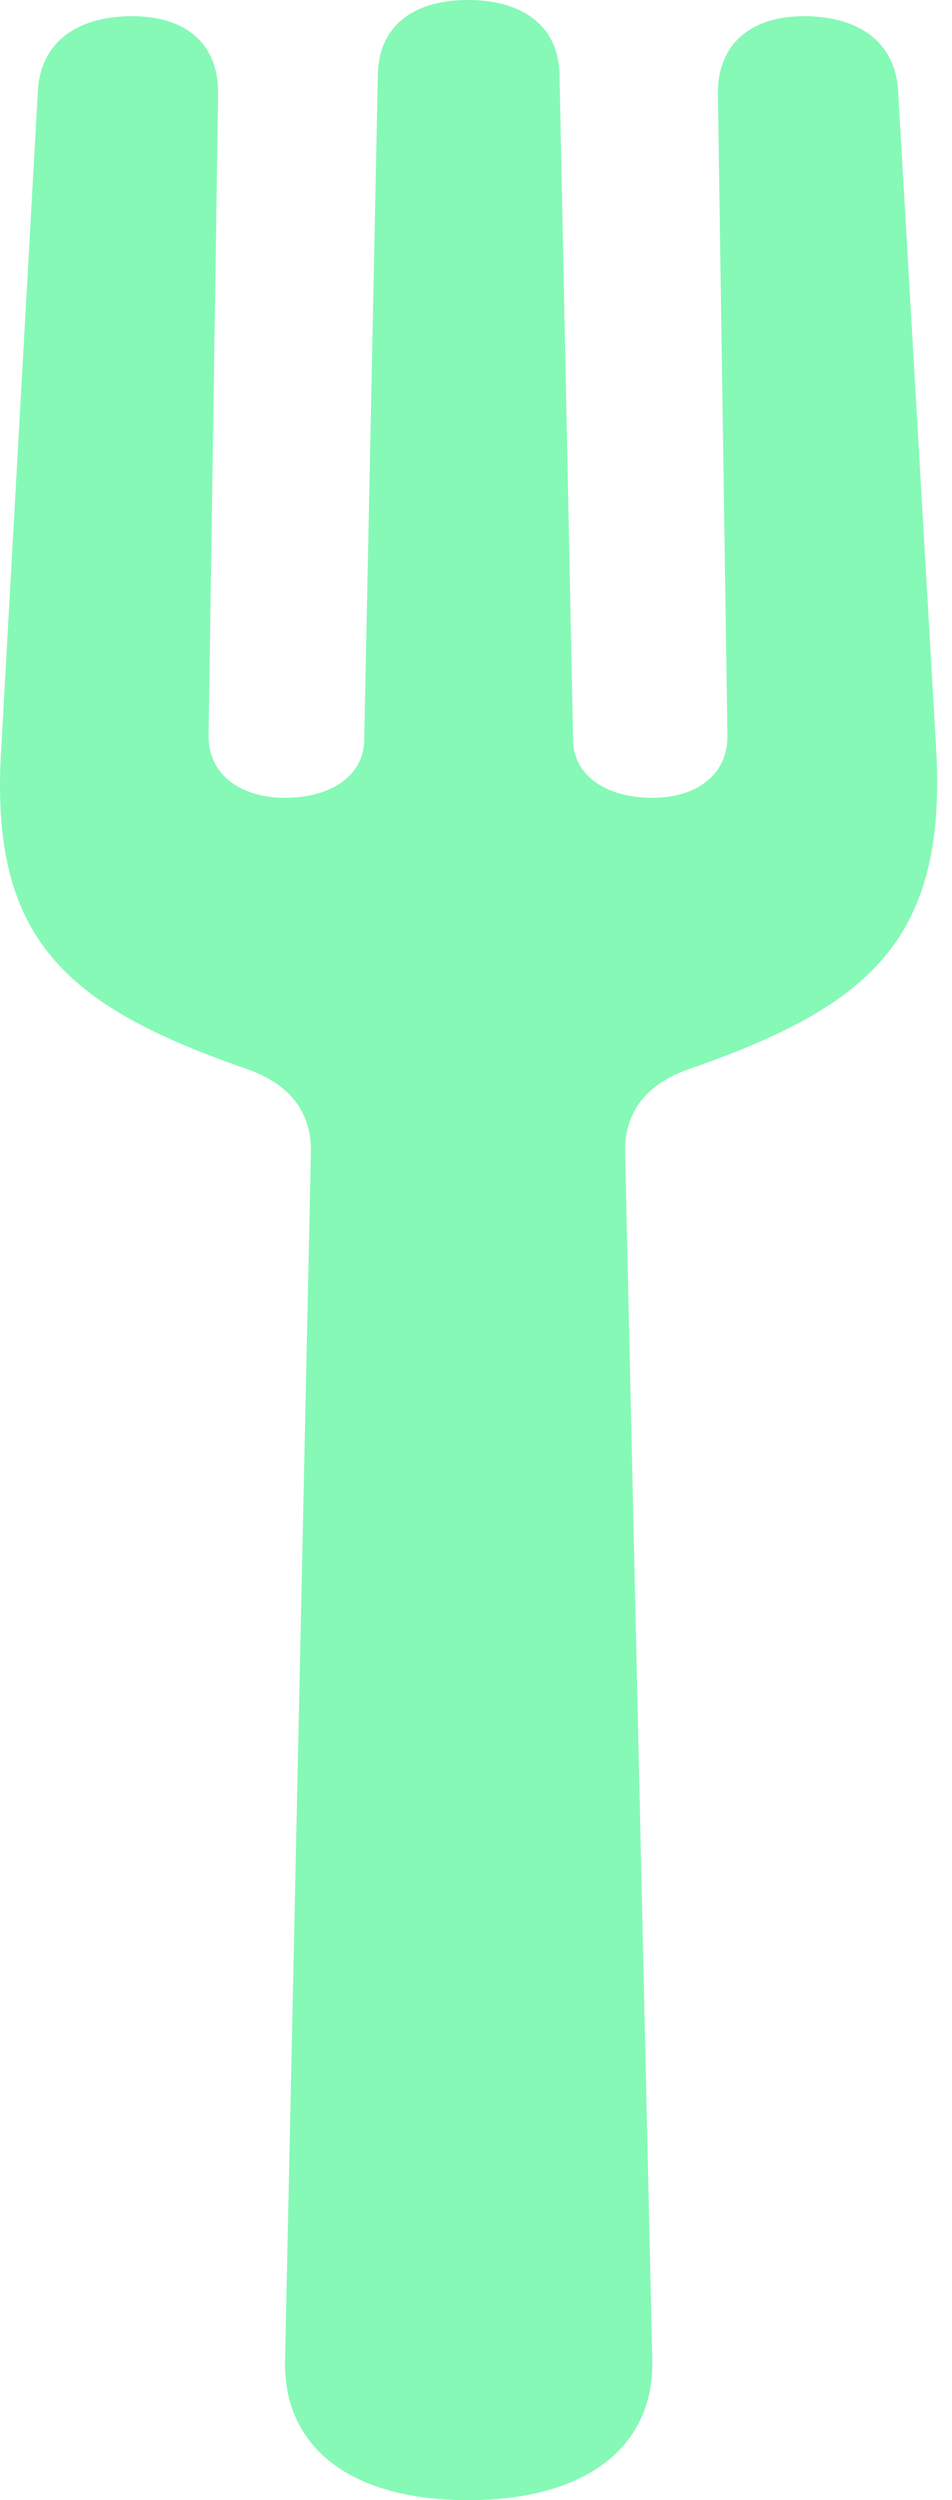 <svg width="16" height="42" viewBox="0 0 16 42" fill="none" xmlns="http://www.w3.org/2000/svg">
<path d="M7.865 42C9.793 42 10.986 41.149 10.963 39.664L10.505 19.325C10.505 18.691 10.849 18.22 11.56 17.966C14.589 16.916 15.898 15.811 15.737 12.642L15.094 1.521C15.048 0.724 14.452 0.272 13.511 0.272C12.616 0.272 12.065 0.743 12.065 1.558L12.226 12.37C12.226 13.004 11.721 13.402 10.963 13.402C10.183 13.402 9.632 13.022 9.632 12.424L9.403 1.232C9.38 0.453 8.806 0 7.865 0C6.925 0 6.374 0.453 6.351 1.232L6.121 12.424C6.121 13.022 5.571 13.402 4.79 13.402C4.033 13.402 3.505 13.004 3.505 12.37L3.666 1.558C3.666 0.743 3.138 0.272 2.22 0.272C1.279 0.272 0.682 0.724 0.637 1.521L0.017 12.642C-0.167 15.811 1.141 16.916 4.171 17.966C4.882 18.22 5.226 18.691 5.226 19.325L4.79 39.664C4.767 41.149 5.938 42 7.865 42Z" fill="#85F9B5"/>
</svg>
